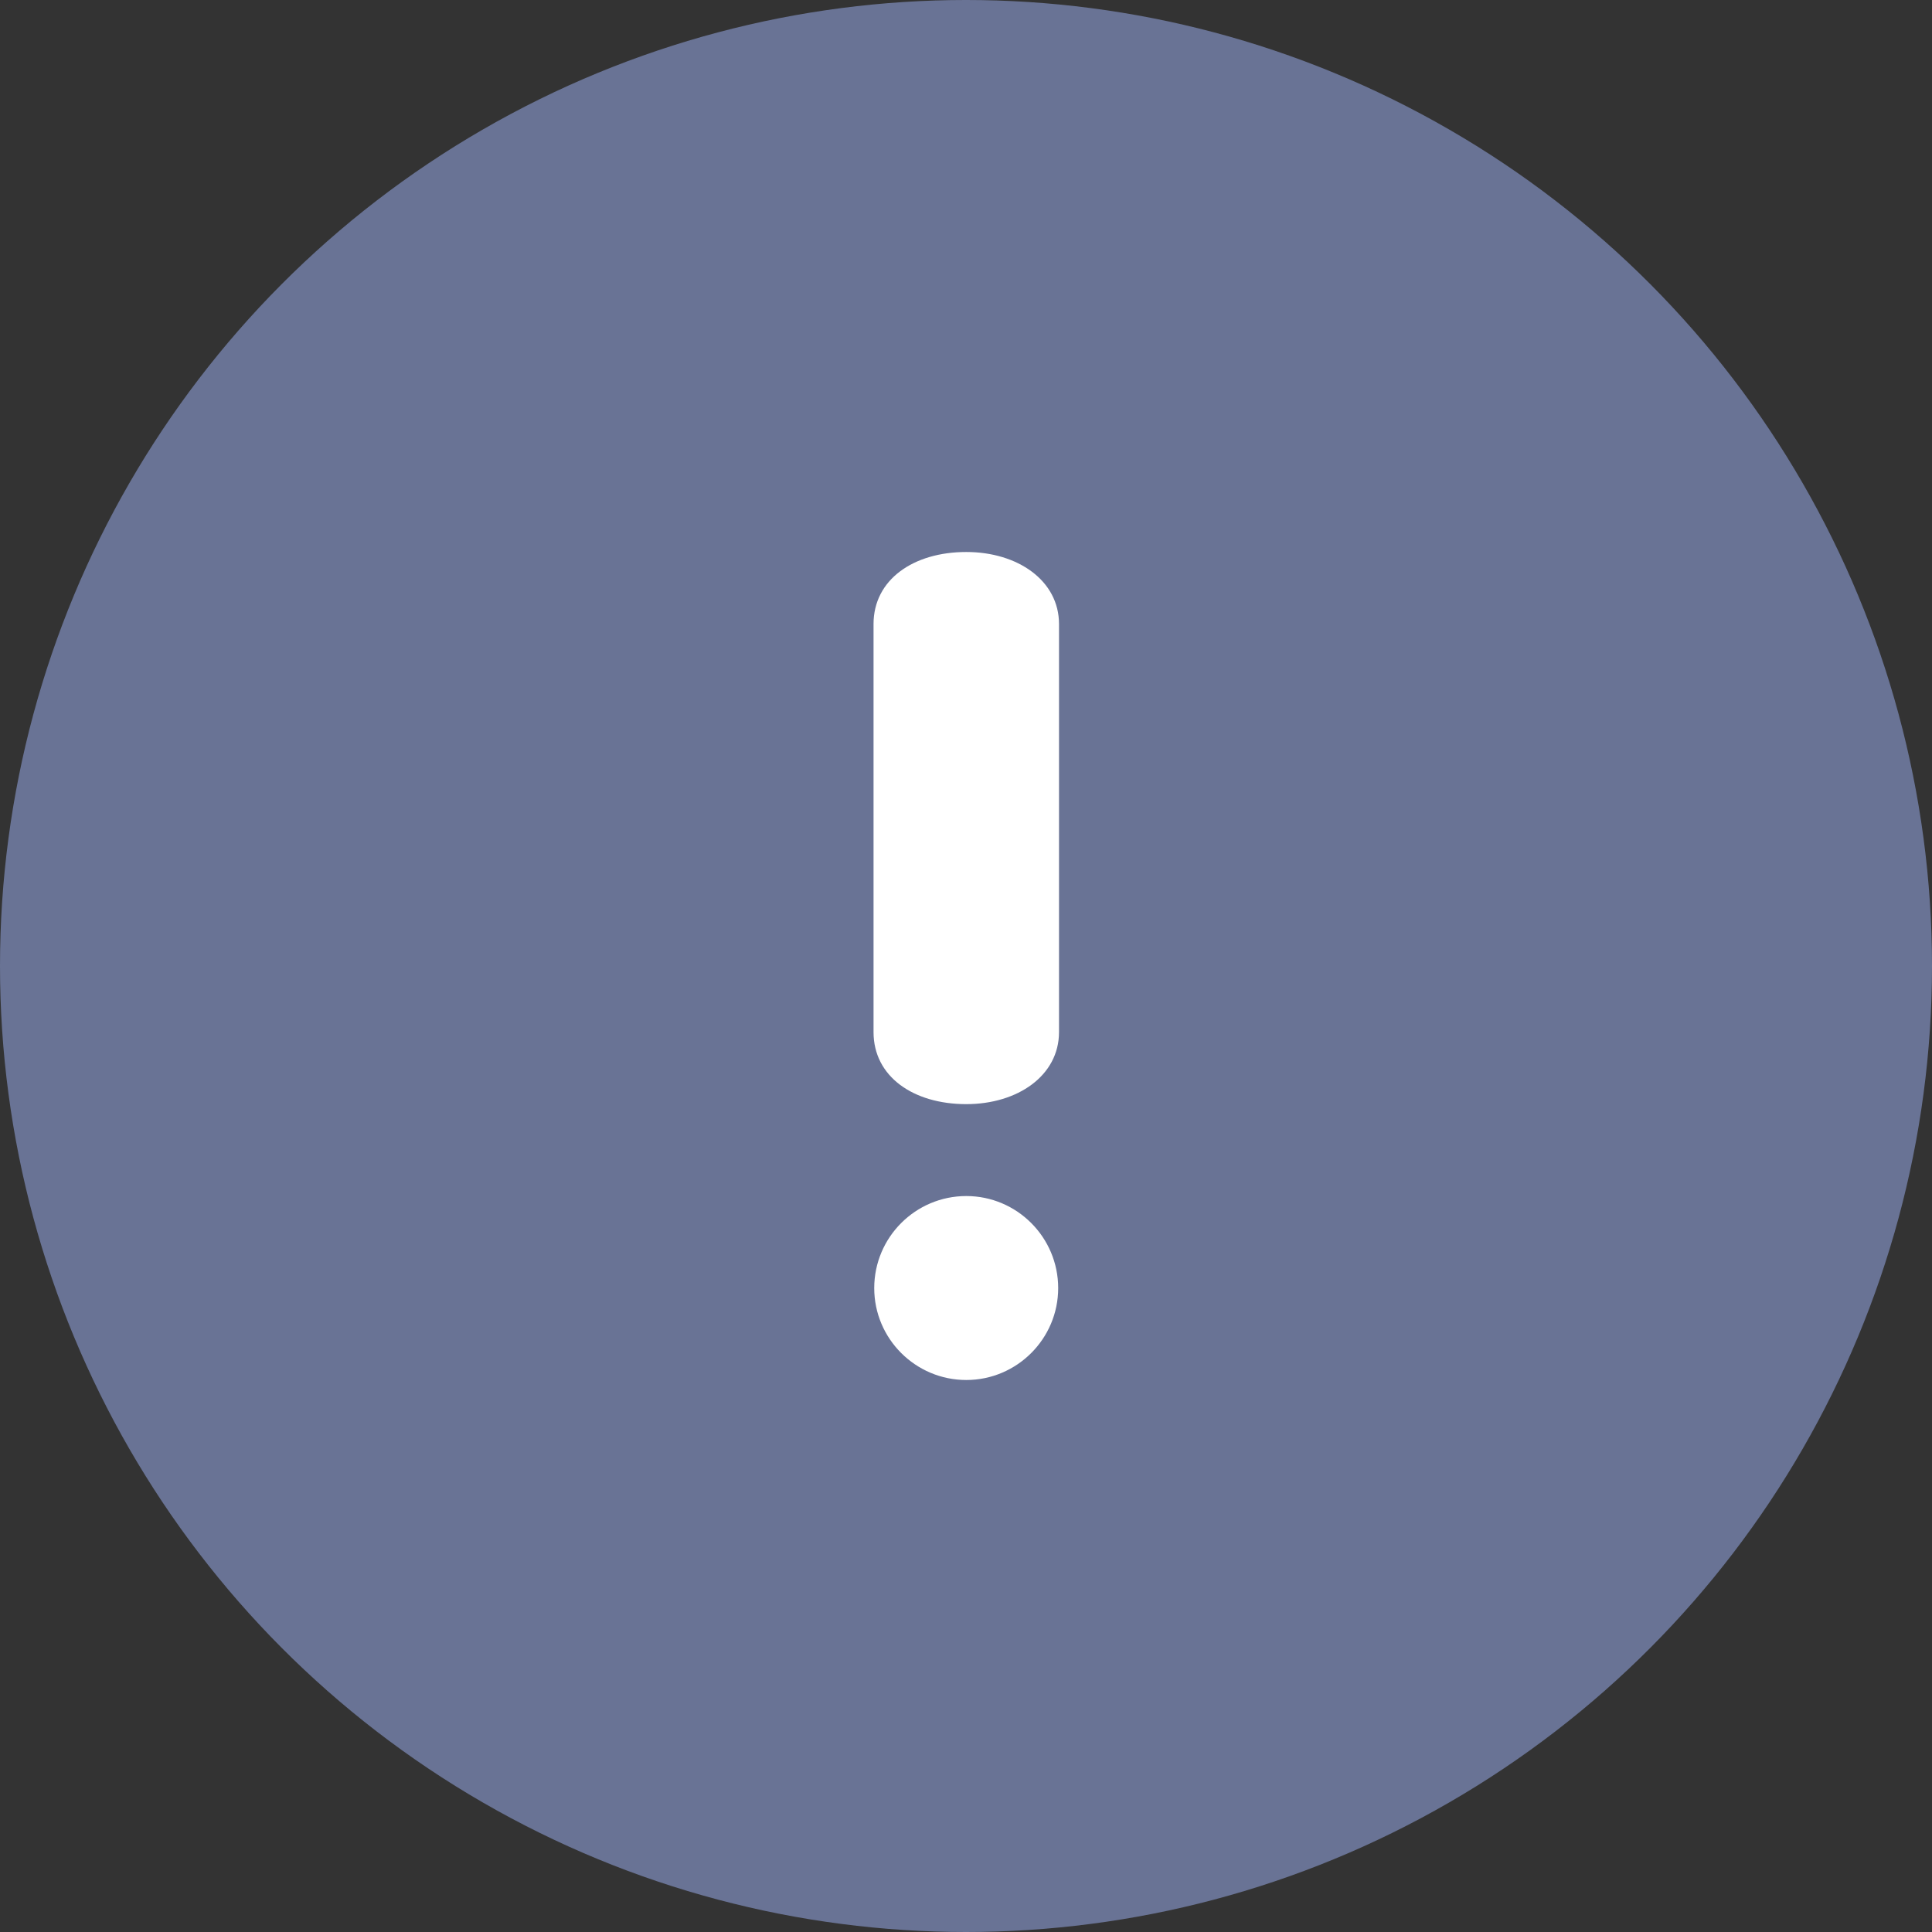 <svg width="14" height="14" viewBox="0 0 14 14" fill="none" xmlns="http://www.w3.org/2000/svg">
<rect x="0" y="0" width="14" height="14" fill="#333333" stroke="none"/>
<circle cx="7" cy="7" r="7" fill="#697395"/>
<path d="M6.33 4.522C6.33 4.2 6.619 4 7.002 4C7.375 4 7.674 4.207 7.674 4.522V7.479C7.674 7.794 7.375 8.001 7.002 8.001C6.619 8.001 6.33 7.802 6.33 7.479V4.522Z" fill="white"/>
<path d="M6.335 9.334C6.335 8.966 6.634 8.667 7.002 8.667C7.369 8.667 7.668 8.966 7.668 9.334C7.668 9.701 7.369 10 7.002 10C6.634 10 6.335 9.701 6.335 9.334Z" fill="white"/>
</svg>
